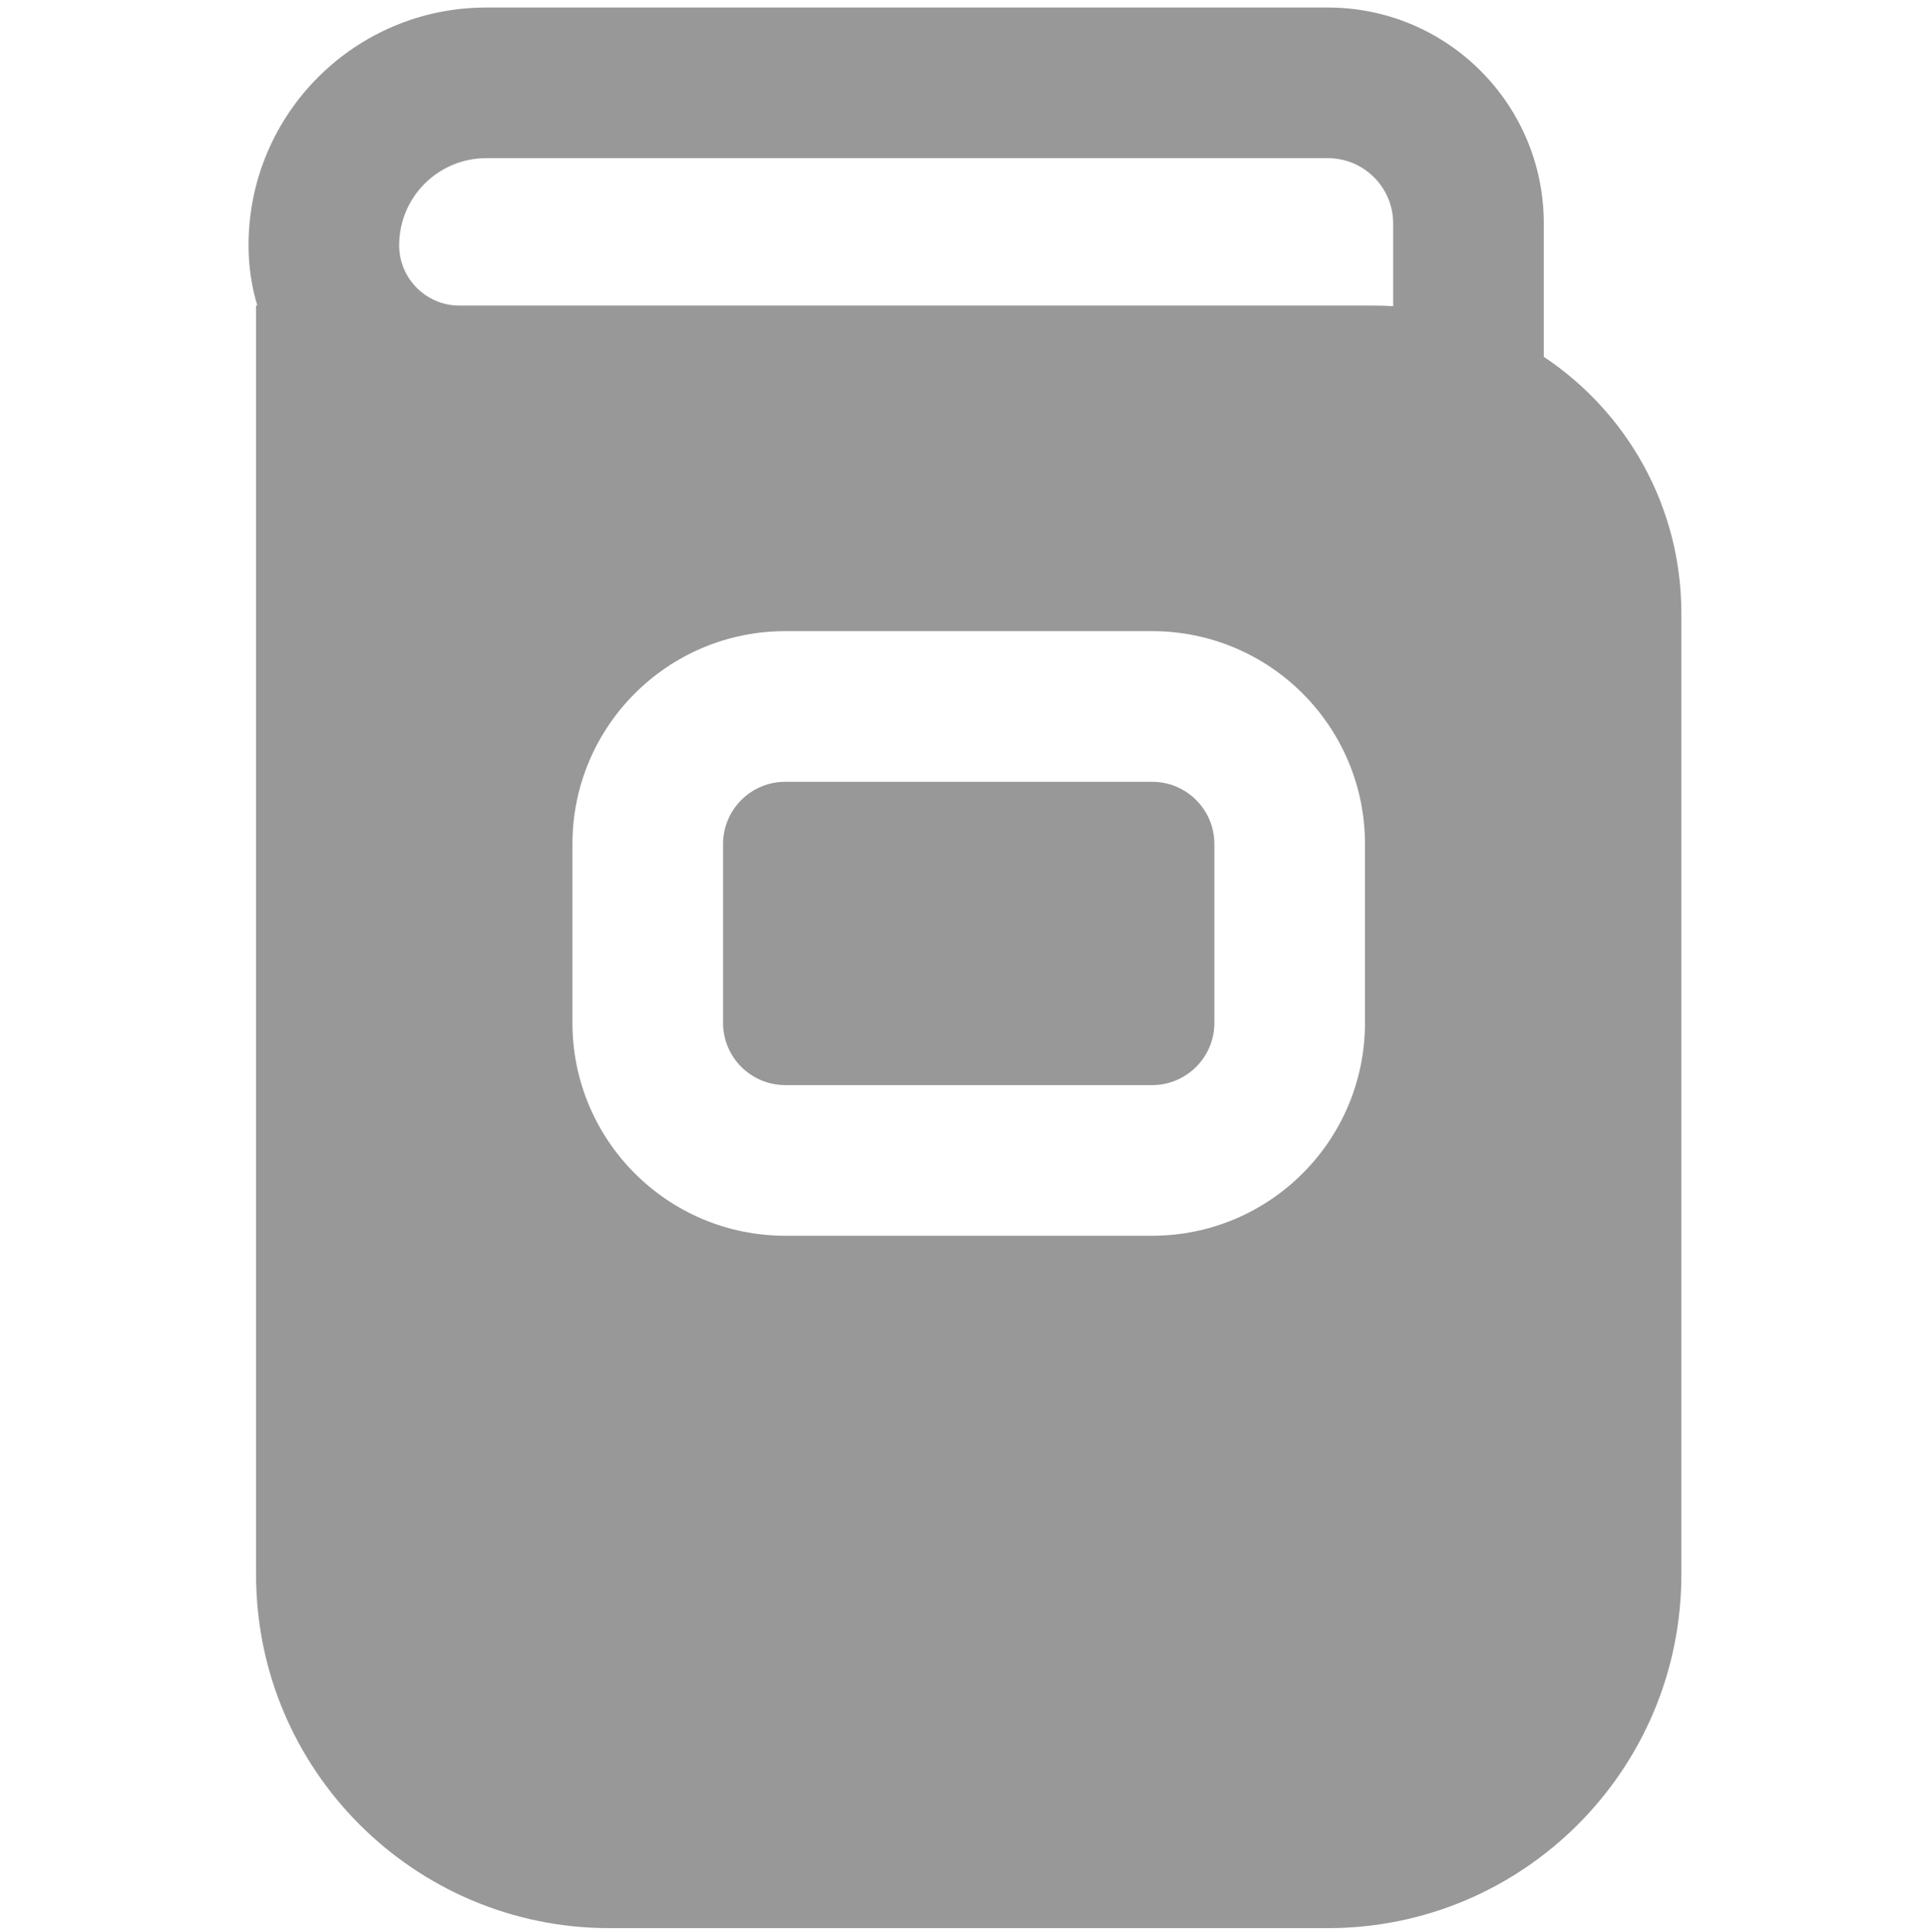 <svg width="512" height="513" viewBox="0 0 512 513" fill="none" xmlns="http://www.w3.org/2000/svg">
<path fill-rule="evenodd" clip-rule="evenodd" d="M121.931 81.145L364.803 81.145C366.539 81.145 368.263 81.199 369.973 81.306L369.973 59.344C369.973 49.766 362.207 42 352.628 42L129.128 42C116.355 42 106.001 52.354 106.001 65.127C106.001 73.944 113.125 81.097 121.931 81.145ZM68.325 81.145L68.002 81.145L68.002 418.127C68.002 469.972 110.031 512 161.875 512L352.627 512C404.472 512 446.5 469.972 446.5 418.127L446.5 162.842C446.5 134.423 431.989 109.393 409.973 94.757L409.973 59.344C409.973 27.674 384.299 2 352.628 2L129.128 2C94.264 2 66.001 30.263 66.001 65.127C66.001 70.693 66.813 76.07 68.325 81.145ZM152.018 224.124C152.018 192.904 177.327 167.596 208.547 167.596L305.956 167.596C337.176 167.596 362.484 192.904 362.484 224.124L362.484 271.611C362.484 302.831 337.176 328.14 305.956 328.14L208.547 328.14C177.327 328.14 152.018 302.831 152.018 271.611L152.018 224.124ZM208.547 207.596C199.418 207.596 192.018 214.996 192.018 224.124L192.018 271.611C192.018 280.74 199.418 288.14 208.547 288.14L305.956 288.14C315.084 288.14 322.484 280.74 322.484 271.611L322.484 224.124C322.484 214.996 315.084 207.596 305.956 207.596L208.547 207.596Z" fill="#989898"/>
</svg>
